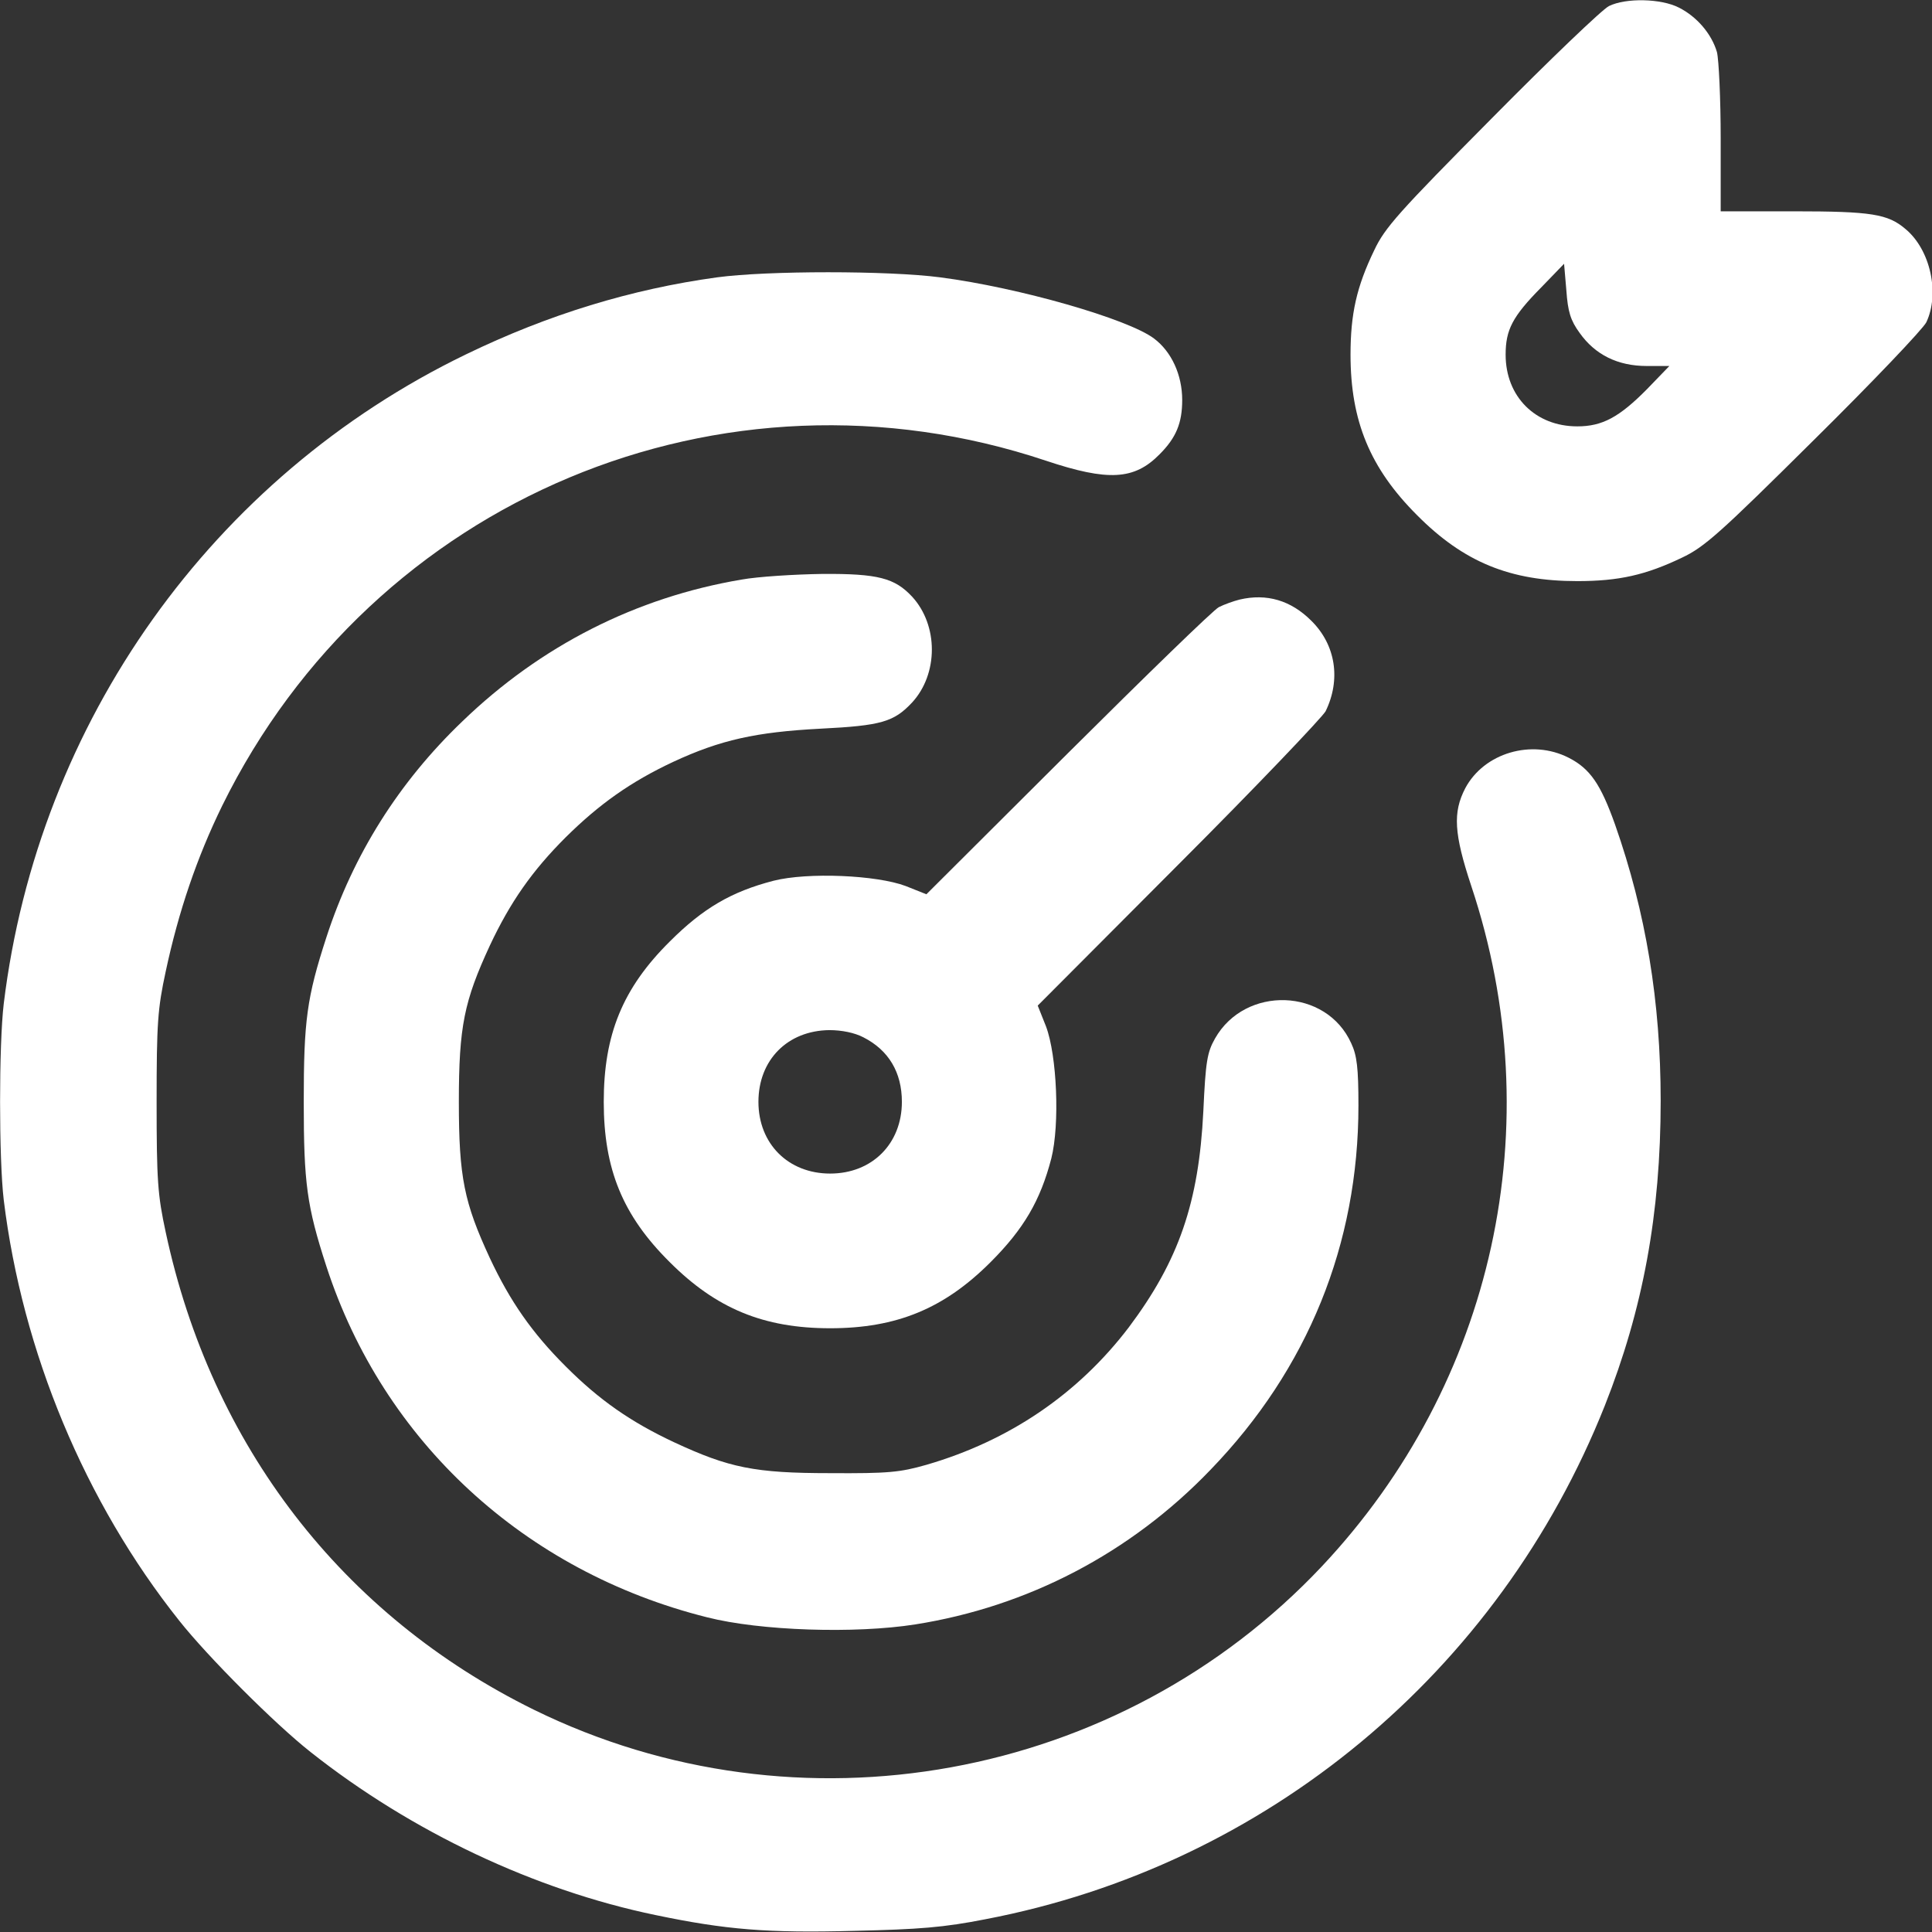 <svg width="32" height="32" viewBox="0 0 32 32" fill="none" xmlns="http://www.w3.org/2000/svg">
<rect x="0" y="0" width="32" height="32" fill="#333333" stroke="none"/>
<g clip-path="url(#clip0_792_1078)">
<path d="M26.65 0.1C26.544 0.15 25.669 0.988 24.712 1.956C23.169 3.513 22.938 3.769 22.762 4.144C22.469 4.75 22.369 5.2 22.369 5.875C22.369 6.975 22.694 7.756 23.469 8.531C24.244 9.312 25.012 9.625 26.125 9.625C26.812 9.625 27.256 9.525 27.856 9.238C28.231 9.062 28.488 8.831 30.044 7.287C31.012 6.331 31.85 5.45 31.906 5.338C32.131 4.862 31.975 4.138 31.562 3.794C31.269 3.544 31 3.5 29.706 3.5H28.5V2.294C28.5 1.637 28.469 0.988 28.438 0.863C28.35 0.562 28.106 0.275 27.806 0.125C27.512 -0.025 26.931 -0.038 26.65 0.1ZM26.163 5.513C26.419 5.875 26.794 6.062 27.275 6.062H27.65L27.281 6.444C26.819 6.912 26.538 7.062 26.125 7.062C25.431 7.062 24.938 6.569 24.938 5.875C24.938 5.463 25.05 5.244 25.525 4.763L25.906 4.369L25.944 4.812C25.969 5.162 26.012 5.306 26.163 5.513Z" fill="white"/>
<path d="M11.875 4.594C10.463 4.788 9.087 5.206 7.719 5.869C3.519 7.9 0.631 11.956 0.062 16.625C-0.019 17.306 -0.019 19.194 0.062 19.875C0.369 22.388 1.406 24.881 2.969 26.844C3.444 27.444 4.556 28.556 5.144 29.019C6.819 30.344 8.862 31.306 10.856 31.719C12.025 31.963 12.713 32.019 14.15 31.981C15.225 31.956 15.631 31.925 16.325 31.788C20.969 30.9 24.825 27.7 26.581 23.281C27.212 21.688 27.506 20.106 27.506 18.231C27.506 16.594 27.262 15.113 26.75 13.656C26.512 12.988 26.337 12.731 25.981 12.55C25.369 12.238 24.581 12.469 24.269 13.056C24.062 13.456 24.081 13.806 24.369 14.675C25.688 18.631 24.75 22.906 21.894 25.944C18.544 29.5 13.225 30.469 8.844 28.319C5.669 26.756 3.5 23.944 2.744 20.406C2.612 19.794 2.594 19.556 2.594 18.25C2.594 16.944 2.612 16.706 2.744 16.094C2.956 15.1 3.262 14.2 3.681 13.344C6.181 8.263 11.963 5.838 17.325 7.631C18.356 7.975 18.788 7.95 19.206 7.525C19.481 7.25 19.581 7.006 19.581 6.625C19.581 6.213 19.406 5.825 19.113 5.606C18.681 5.281 16.875 4.763 15.575 4.594C14.713 4.481 12.713 4.481 11.875 4.594Z" fill="white"/>
<path d="M12.281 9.6C10.537 9.894 8.956 10.694 7.656 11.95C6.606 12.956 5.85 14.156 5.406 15.525C5.081 16.525 5.031 16.906 5.031 18.25C5.031 19.594 5.081 19.975 5.406 20.975C6.35 23.875 8.688 26.031 11.713 26.788C12.594 27.012 14.162 27.062 15.156 26.906C17.019 26.613 18.725 25.725 20.05 24.344C21.663 22.675 22.5 20.606 22.5 18.312C22.5 17.688 22.475 17.481 22.381 17.281C21.969 16.363 20.625 16.319 20.125 17.2C19.994 17.431 19.969 17.581 19.931 18.406C19.856 19.919 19.525 20.881 18.694 21.988C17.856 23.087 16.719 23.863 15.344 24.262C14.906 24.387 14.713 24.406 13.75 24.4C12.5 24.4 12.075 24.312 11.162 23.887C10.444 23.55 9.925 23.188 9.369 22.631C8.812 22.075 8.45 21.556 8.113 20.837C7.688 19.919 7.6 19.5 7.6 18.25C7.6 17 7.688 16.581 8.113 15.662C8.45 14.944 8.812 14.425 9.369 13.869C9.925 13.319 10.444 12.95 11.15 12.619C11.931 12.256 12.519 12.125 13.594 12.069C14.6 12.019 14.806 11.956 15.106 11.637C15.544 11.162 15.544 10.356 15.106 9.881C14.819 9.575 14.544 9.5 13.625 9.506C13.162 9.513 12.556 9.55 12.281 9.6Z" fill="white"/>
<path d="M20.531 9.931C20.431 9.956 20.275 10.012 20.188 10.056C20.1 10.1 18.975 11.194 17.688 12.475L15.344 14.812L15 14.675C14.519 14.494 13.381 14.444 12.812 14.588C12.113 14.769 11.644 15.044 11.094 15.594C10.312 16.369 10 17.137 10 18.25C10 19.363 10.312 20.131 11.094 20.906C11.863 21.675 12.65 22 13.75 22C14.85 22 15.637 21.675 16.406 20.906C16.956 20.356 17.231 19.887 17.413 19.188C17.556 18.619 17.506 17.481 17.325 17L17.188 16.656L19.525 14.312C20.812 13.025 21.9 11.881 21.956 11.781C22.212 11.256 22.125 10.681 21.719 10.281C21.381 9.944 20.981 9.825 20.531 9.931ZM14.3 17.181C14.719 17.394 14.938 17.762 14.938 18.25C14.938 18.944 14.444 19.438 13.75 19.438C13.056 19.438 12.562 18.944 12.562 18.25C12.562 17.556 13.044 17.069 13.738 17.062C13.944 17.062 14.156 17.106 14.3 17.181Z" fill="white"/>
</g>
<defs>
<clipPath id="clip0_792_1078">
<rect width="32" height="32" fill="white"/>
</clipPath>
</defs>
</svg>
